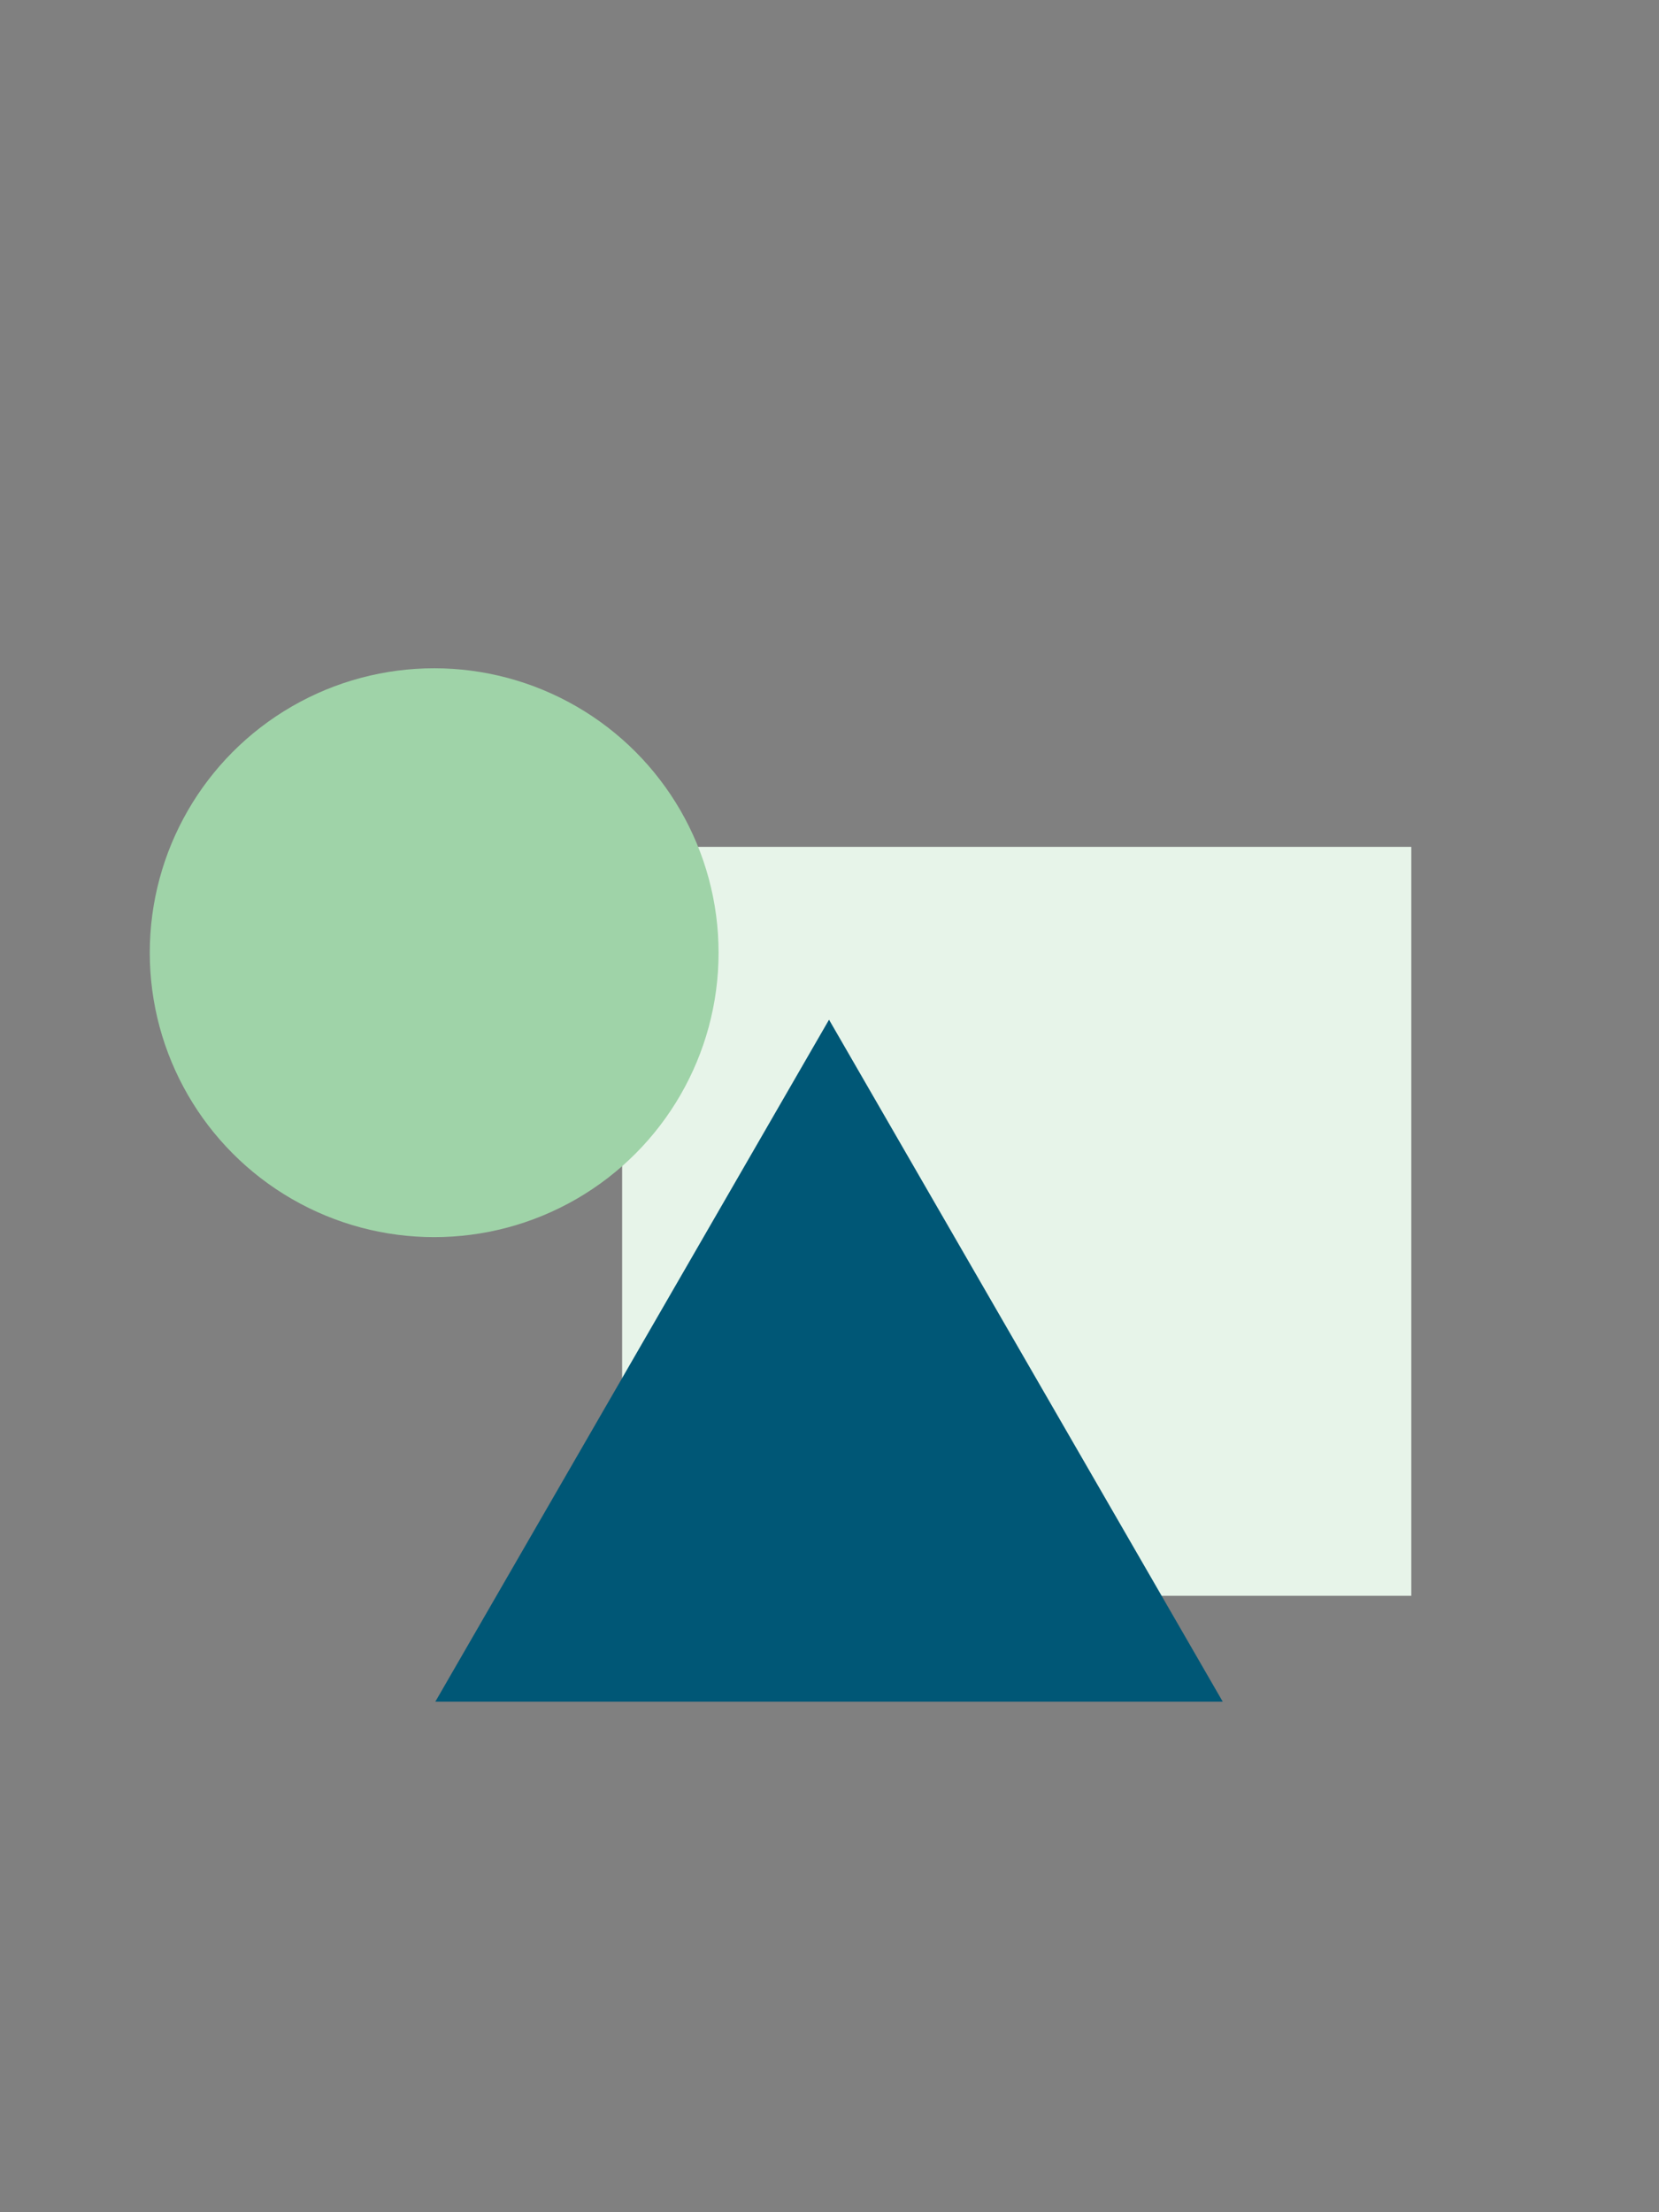 <svg width="288" height="384" viewBox="0 0 288 384" fill="none" xmlns="http://www.w3.org/2000/svg">
<rect x="0" y="0" width="288" height="384" fill="#808080" stroke="none"/>
<rect x="108" y="147" width="137" height="130" fill="#E7F4E9"/>
<path d="M143.918 177L212.263 295.377H75.573L143.918 177Z" fill="#005776"/>
<circle cx="75.372" cy="165.372" r="49.372" fill="#9FD3A8"/>
</svg>
